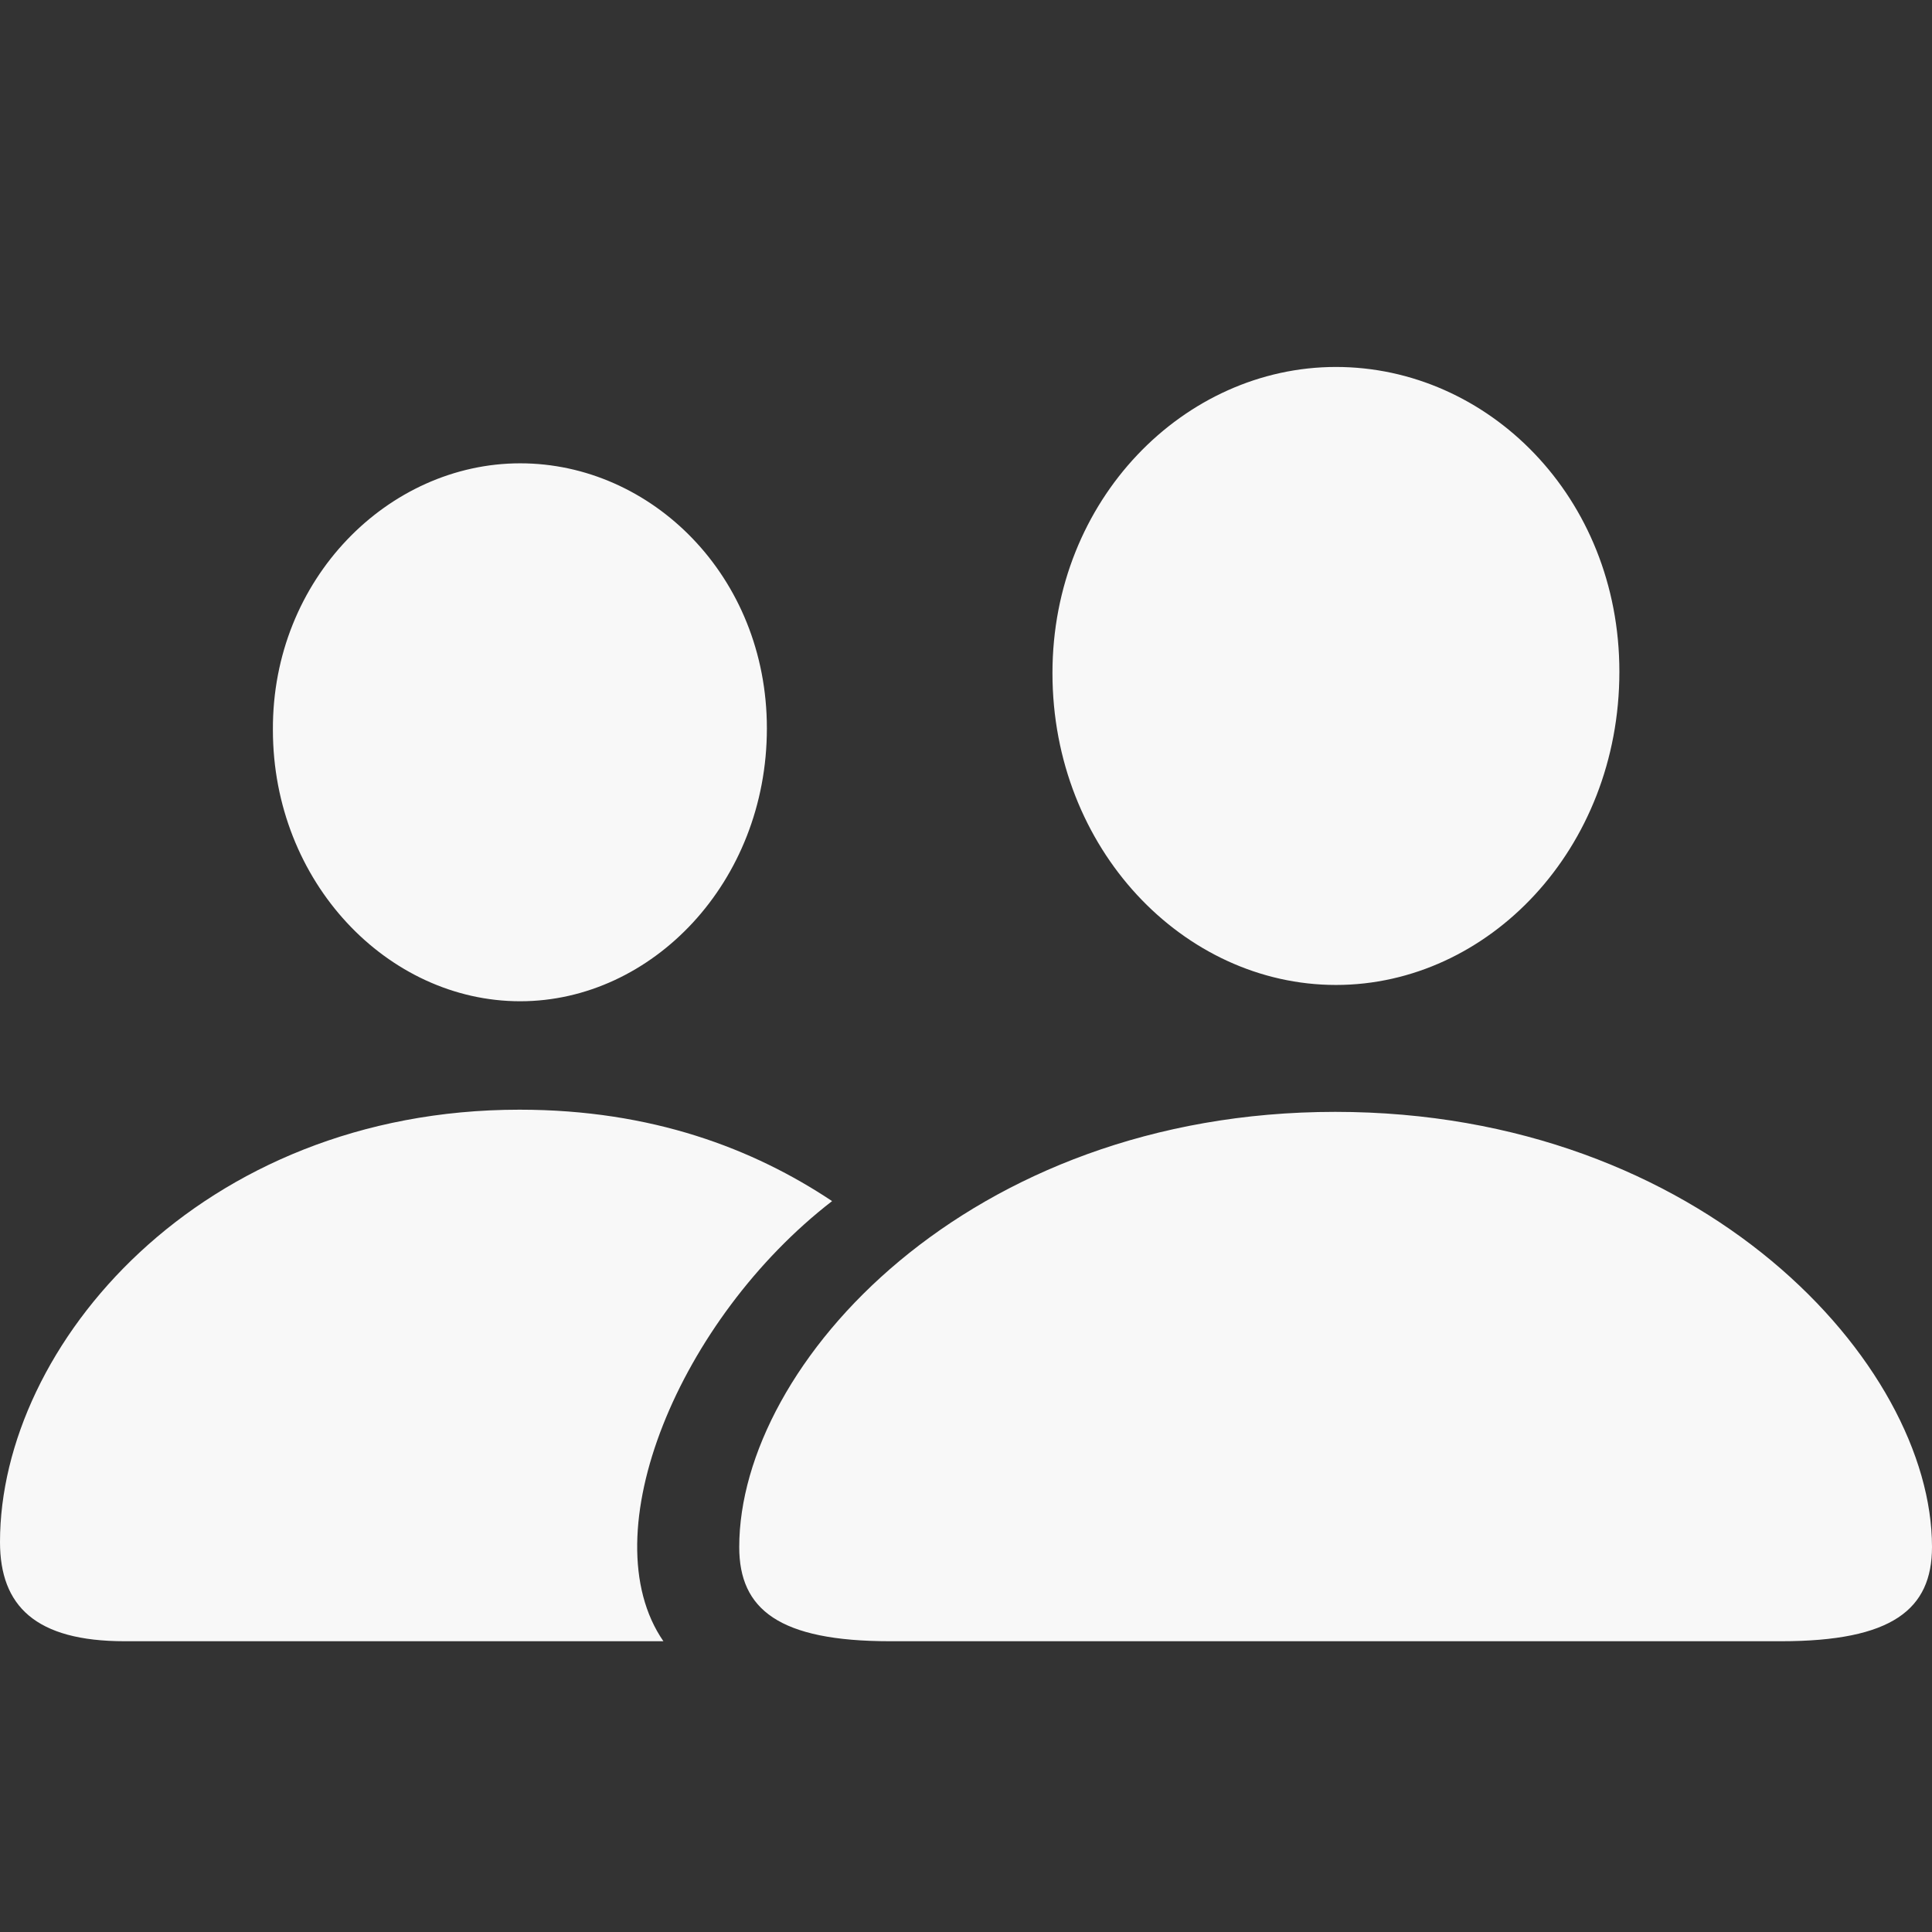 <svg width="16" height="16" viewBox="0 0 16 16" fill="none" xmlns="http://www.w3.org/2000/svg">
<rect x="0" y="0" width="16" height="16" fill="#333333" stroke="none"/>
<g clip-path="url(#clip0_122_8)">
<path d="M11.064 8.157C12.326 8.157 13.411 7.03 13.411 5.563C13.411 4.113 12.32 3.039 11.064 3.039C9.808 3.039 8.716 4.136 8.716 5.574C8.716 7.03 9.802 8.157 11.064 8.157ZM4.308 8.292C5.4 8.292 6.351 7.306 6.351 6.032C6.351 4.77 5.394 3.837 4.308 3.837C3.217 3.837 2.254 4.794 2.26 6.044C2.26 7.306 3.211 8.292 4.308 8.292M1.033 13.592H5.494C4.883 12.706 5.629 10.922 6.891 9.947C6.239 9.513 5.4 9.19 4.302 9.19C1.655 9.19 0 11.144 0 12.77C0 13.299 0.293 13.592 1.033 13.592ZM7.372 13.592H14.75C15.671 13.592 16 13.328 16 12.811C16 11.297 14.104 9.208 11.058 9.208C8.018 9.208 6.122 11.297 6.122 12.812C6.122 13.328 6.45 13.592 7.372 13.592Z" fill="#F8F8F8"/>
</g>
<defs>
<clipPath id="clip0_122_8">
<rect width="16" height="16" fill="white"/>
</clipPath>
</defs>
</svg>
